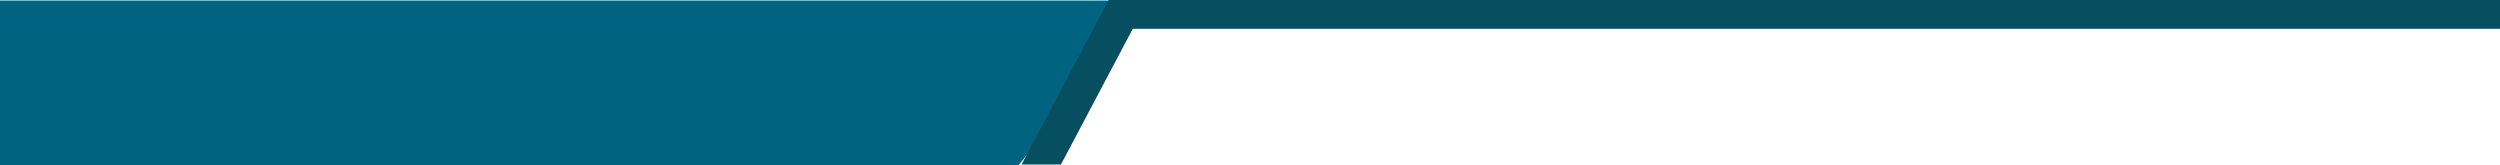 <?xml version="1.0" encoding="UTF-8" standalone="no"?>
<svg
   xmlns:dc="http://purl.org/dc/elements/1.1/"
   xmlns:cc="http://creativecommons.org/ns#"
   xmlns:rdf="http://www.w3.org/1999/02/22-rdf-syntax-ns#"
   xmlns:svg="http://www.w3.org/2000/svg"
   xmlns="http://www.w3.org/2000/svg"
   xmlns:sodipodi="http://sodipodi.sourceforge.net/DTD/sodipodi-0.dtd"
   xmlns:inkscape="http://www.inkscape.org/namespaces/inkscape"
   viewBox="0 0 642.66 42.43"
   version="1.1"
   id="svg3725"
   sodipodi:docname="label.svg"
   inkscape:version="0.92.4 (5da689c313, 2019-01-14)">
  <sodipodi:namedview
     pagecolor="#ffffff"
     bordercolor="#666666"
     borderopacity="1"
     objecttolerance="10"
     gridtolerance="10"
     guidetolerance="10"
     inkscape:pageopacity="0"
     inkscape:pageshadow="2"
     inkscape:window-width="1920"
     inkscape:window-height="1001"
     id="namedview3727"
     showgrid="false"
     inkscape:zoom="2.7386177"
     inkscape:cx="321.32999"
     inkscape:cy="21.215"
     inkscape:window-x="-9"
     inkscape:window-y="-9"
     inkscape:window-maximized="1"
     inkscape:current-layer="Layer_1-2" />
  <defs
     id="defs3715">
    <style
       id="style3713">.cls-1{fill:#006480;}.cls-2{fill:#064f60;}</style>
  </defs>
  <title
     id="title3717">label</title>
  <g
     id="Layer_2"
     data-name="Layer 2">
    <g
       id="Layer_1-2"
       data-name="Layer 1">
      <polygon
         class="cls-1"
         points="0,0.13 230.64,0.13 204.11,42.43 0,42.43 "
         id="polygon3719"
         transform="scale(1.283,1)"
         style="fill:#006480" />
      <polygon
         class="cls-2"
         points="204.05,42.3 192.05,42.3 218.58,0 642.66,0 642.66,7.41 225.93,7.41 "
         id="polygon3721"
         transform="matrix(0.844,0,0,1,100.509,0)"
         style="fill:#064f60" />
    </g>
  </g>
</svg>

